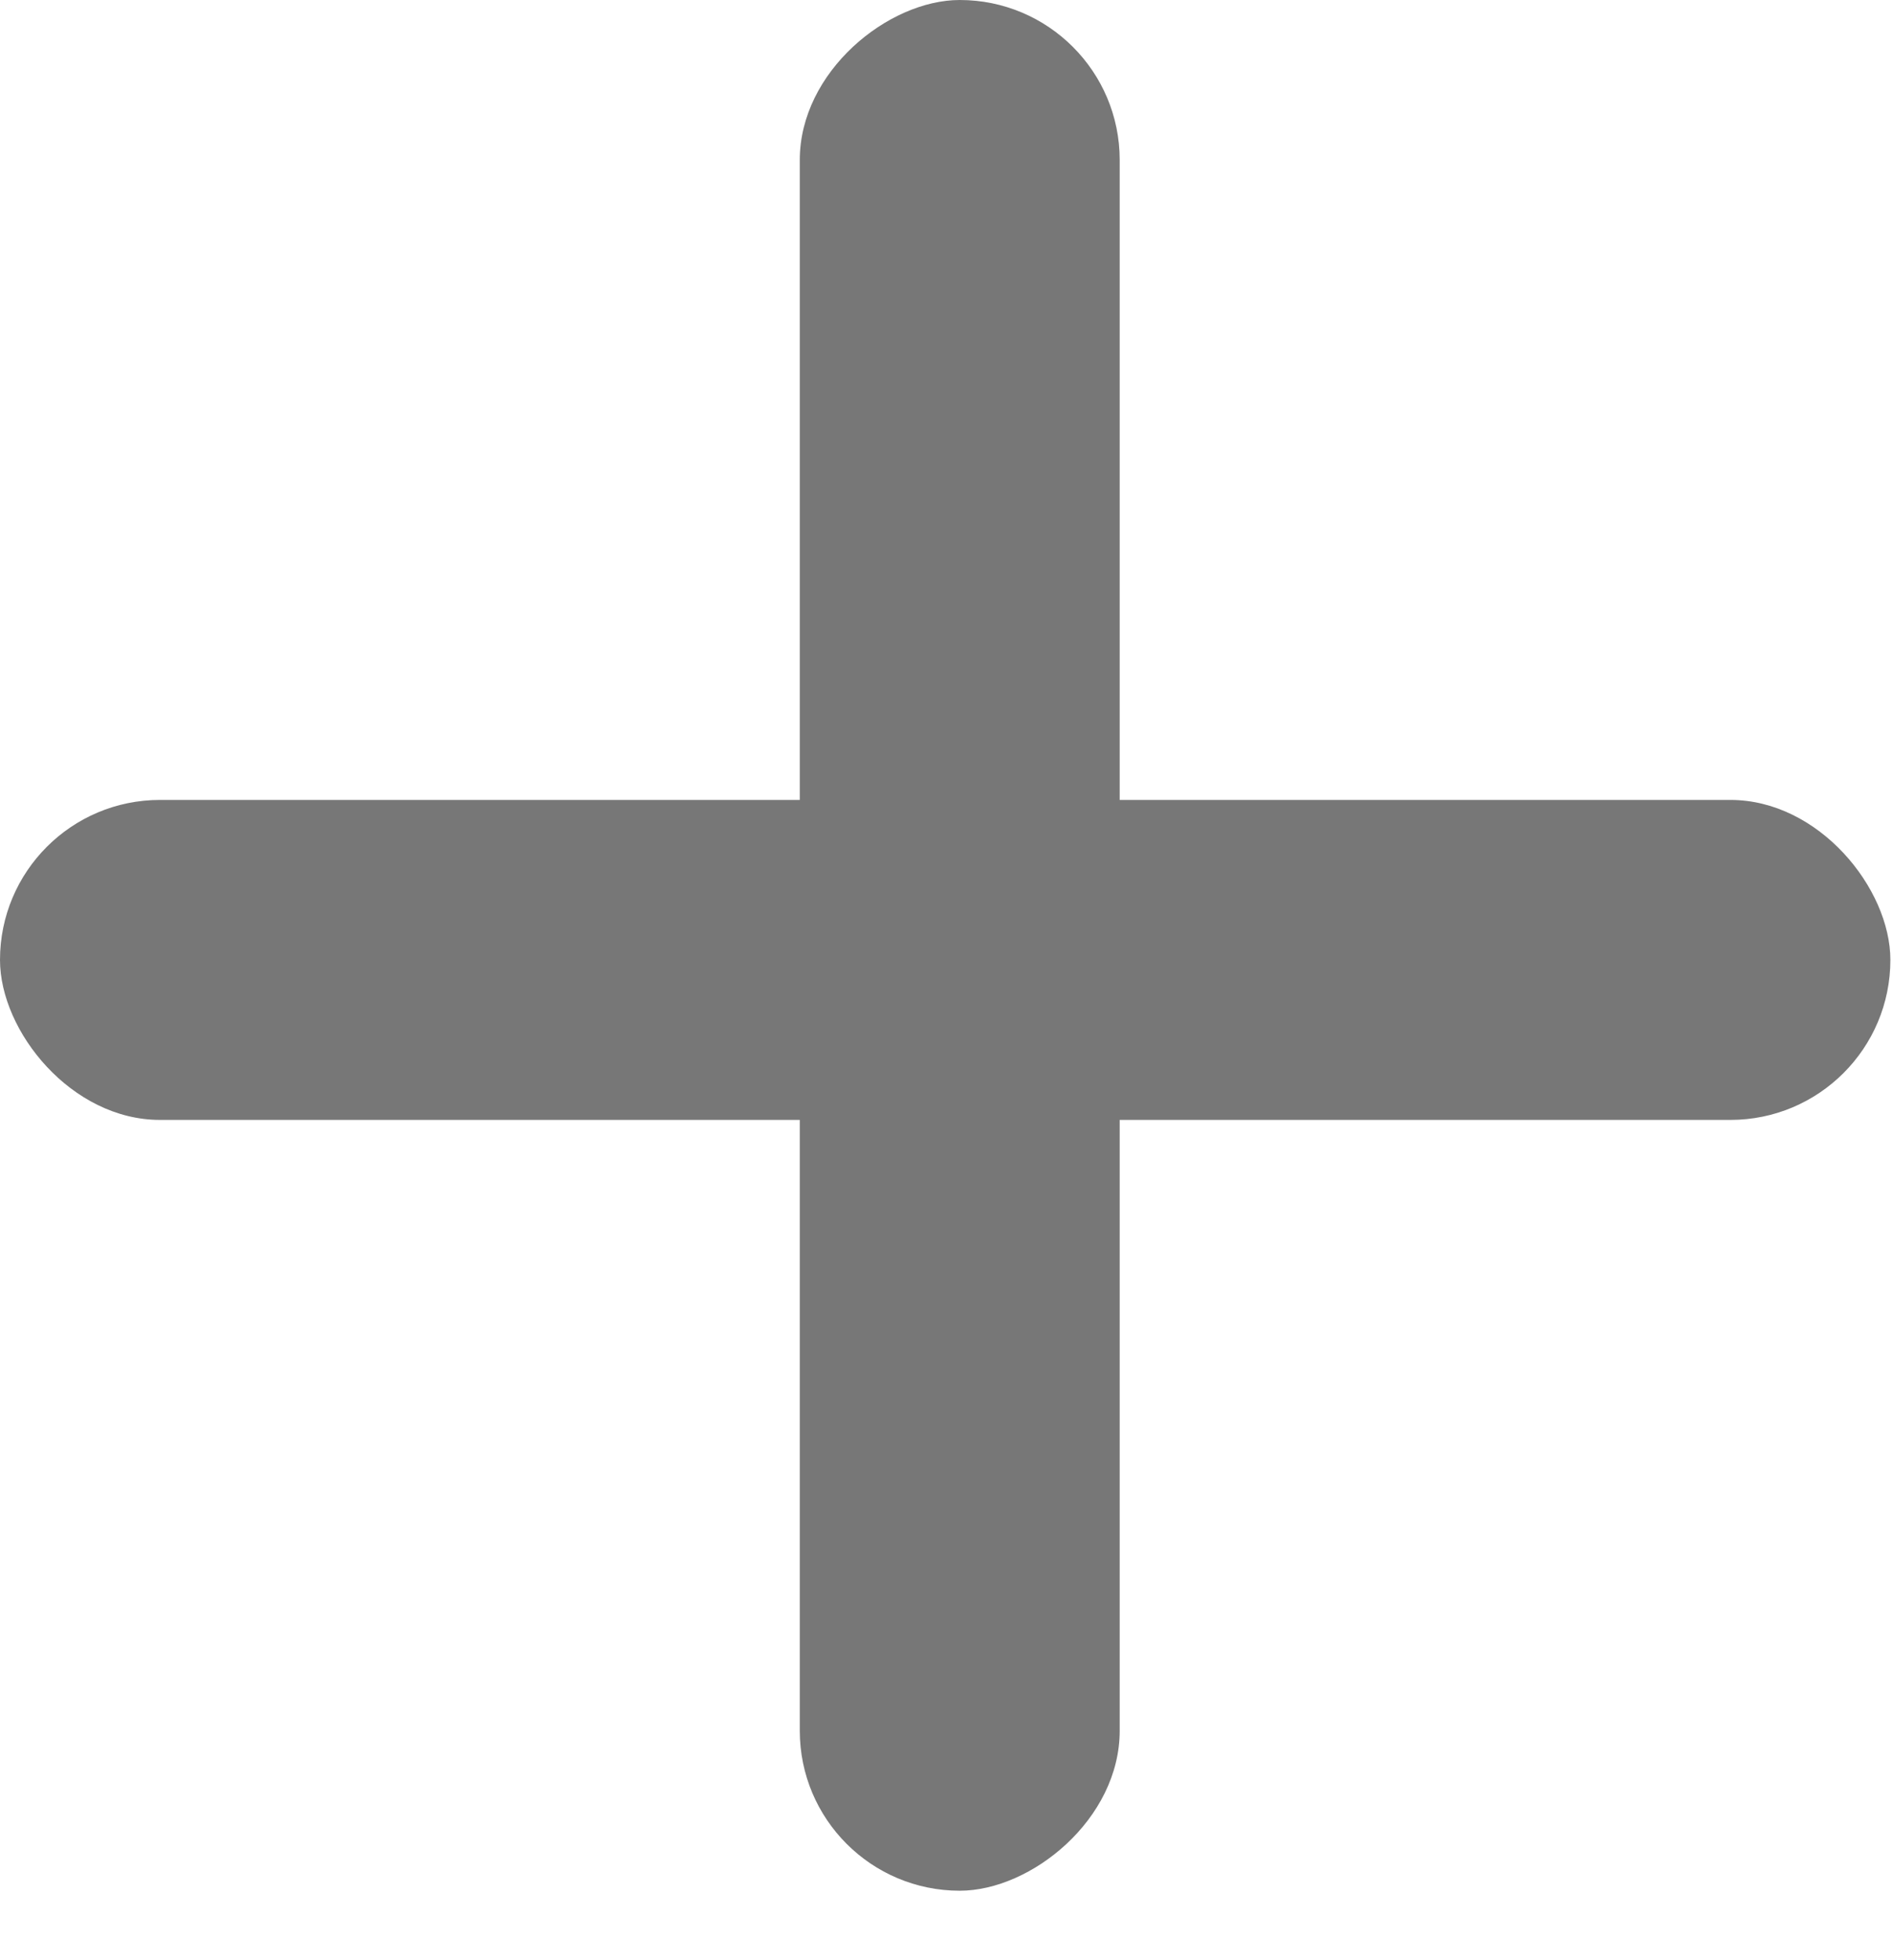 <?xml version="1.0" encoding="utf-8"?>
<svg viewBox="0 0 591.721 612.567" xmlns="http://www.w3.org/2000/svg">
  <rect x="263.797" y="0.897" width="72" height="591.189" style="stroke: rgba(0, 0, 0, 0); fill: rgb(102, 102, 102);" rx="36" ry="36" transform="matrix(0, 0, 0, 1, 263.797, 0)"/>
  <rect x="263.863" y="13.386" width="72" height="590.748" style="stroke: rgba(0, 0, 0, 0); fill: rgb(102, 102, 102);" transform="matrix(0, 0, -1, 0, 604.354, 267.341)" rx="36" ry="36"/>
  <rect y="250" width="590.898" height="100" style="stroke-linecap: round; stroke-linejoin: round; stroke-width: 32px; stroke: rgba(102, 102, 102, 0); fill: rgb(119, 119, 119);" rx="50" ry="50"/>
  <rect x="20.513" y="460.714" width="590.898" height="100" style="stroke-linecap: round; stroke-linejoin: round; stroke-width: 32px; stroke: rgba(102, 102, 102, 0); fill: rgb(119, 119, 119);" rx="50" ry="50" transform="matrix(0, 1, -1, 0, 810.714, -20.513)"/>
</svg>